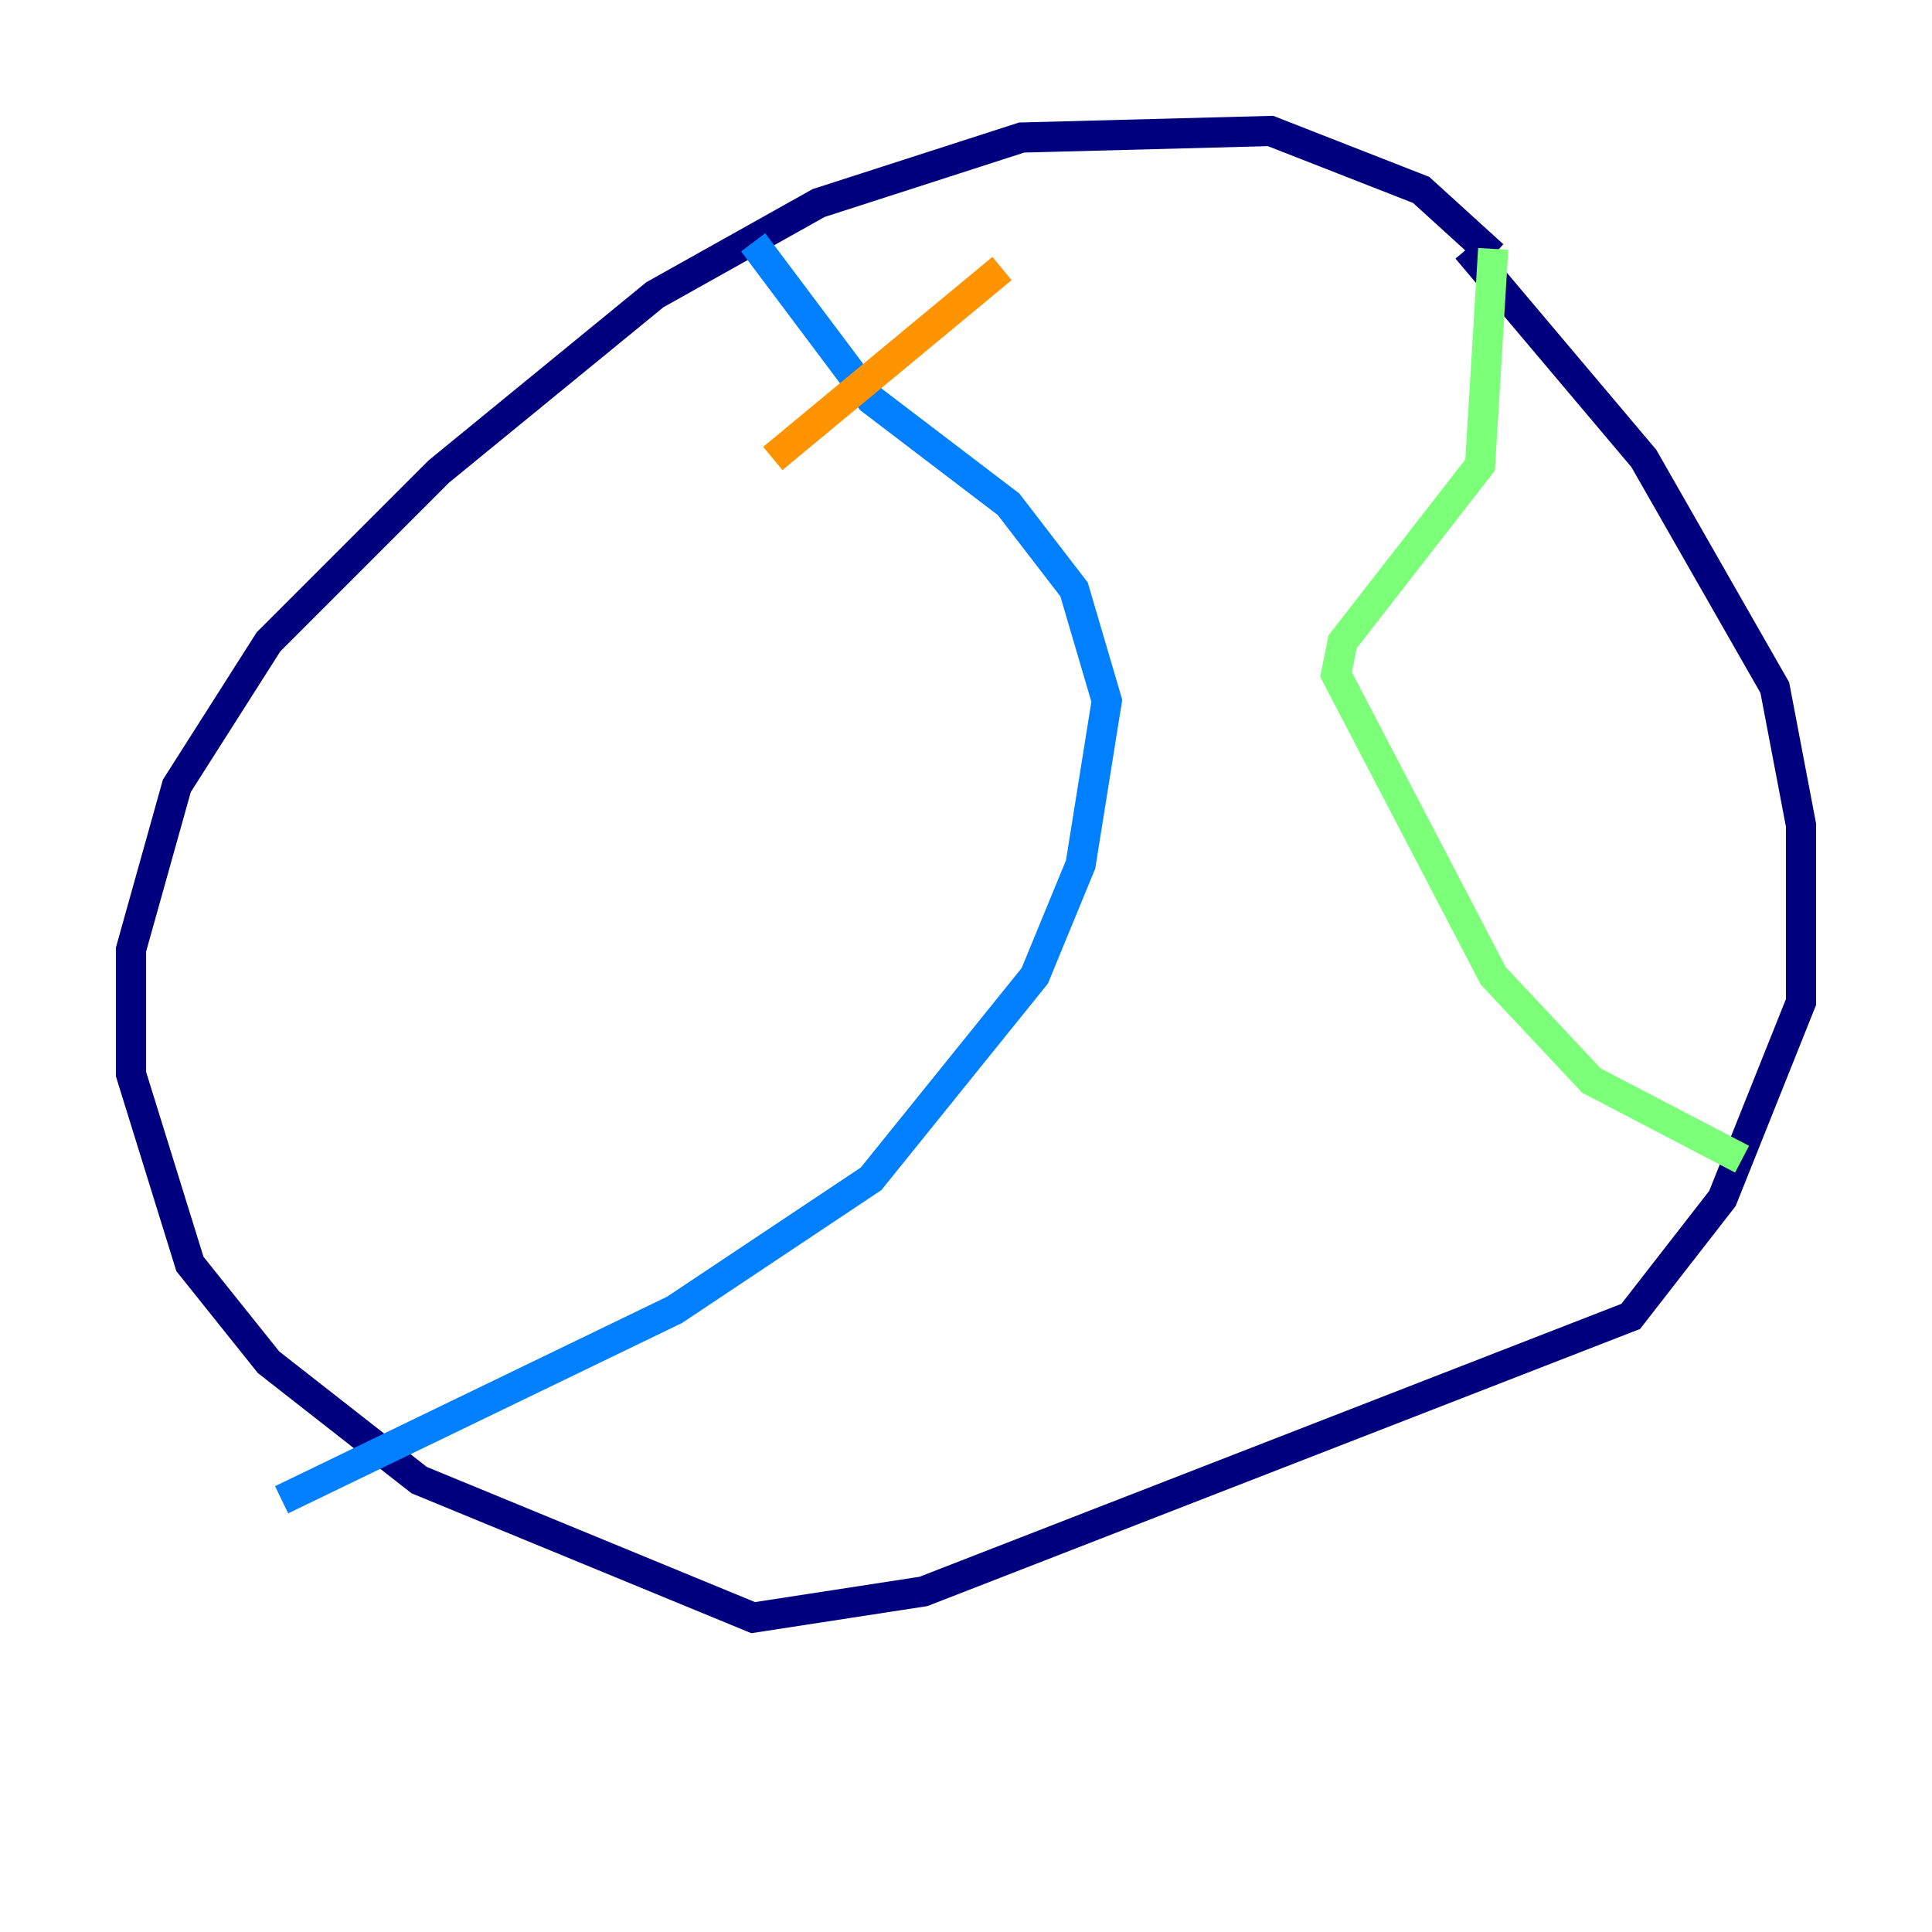 <?xml version="1.0" encoding="utf-8" ?>
<svg baseProfile="tiny" height="128" version="1.2" viewBox="0,0,128,128" width="128" xmlns="http://www.w3.org/2000/svg" xmlns:ev="http://www.w3.org/2001/xml-events" xmlns:xlink="http://www.w3.org/1999/xlink"><defs /><polyline fill="none" points="98.929,16.922 94.156,12.583 84.176,8.678 67.688,9.112 54.237,13.451 43.39,19.525 29.071,31.241 17.79,42.522 11.715,52.068 8.678,62.915 8.678,71.159 12.583,83.742 17.79,90.251 27.77,98.061 49.898,107.173 61.18,105.437 108.041,87.214 114.115,79.403 119.322,66.386 119.322,54.671 117.586,45.559 108.909,30.373 97.193,16.488" stroke="#00007f" stroke-width="2" /><polyline fill="none" points="49.898,16.054 57.709,26.468 66.82,33.41 71.159,39.051 73.329,46.427 71.593,57.275 68.556,64.651 57.709,78.102 44.691,86.78 18.658,99.363" stroke="#0080ff" stroke-width="2" /><polyline fill="none" points="98.929,16.488 98.061,30.807 88.949,42.522 88.515,44.691 98.929,64.651 105.437,71.593 115.417,76.8" stroke="#7cff79" stroke-width="2" /><polyline fill="none" points="51.2,30.373 66.386,17.79" stroke="#ff9400" stroke-width="2" /><polyline fill="none" points="64.651,37.315 64.651,37.315" stroke="#7f0000" stroke-width="2" /></svg>